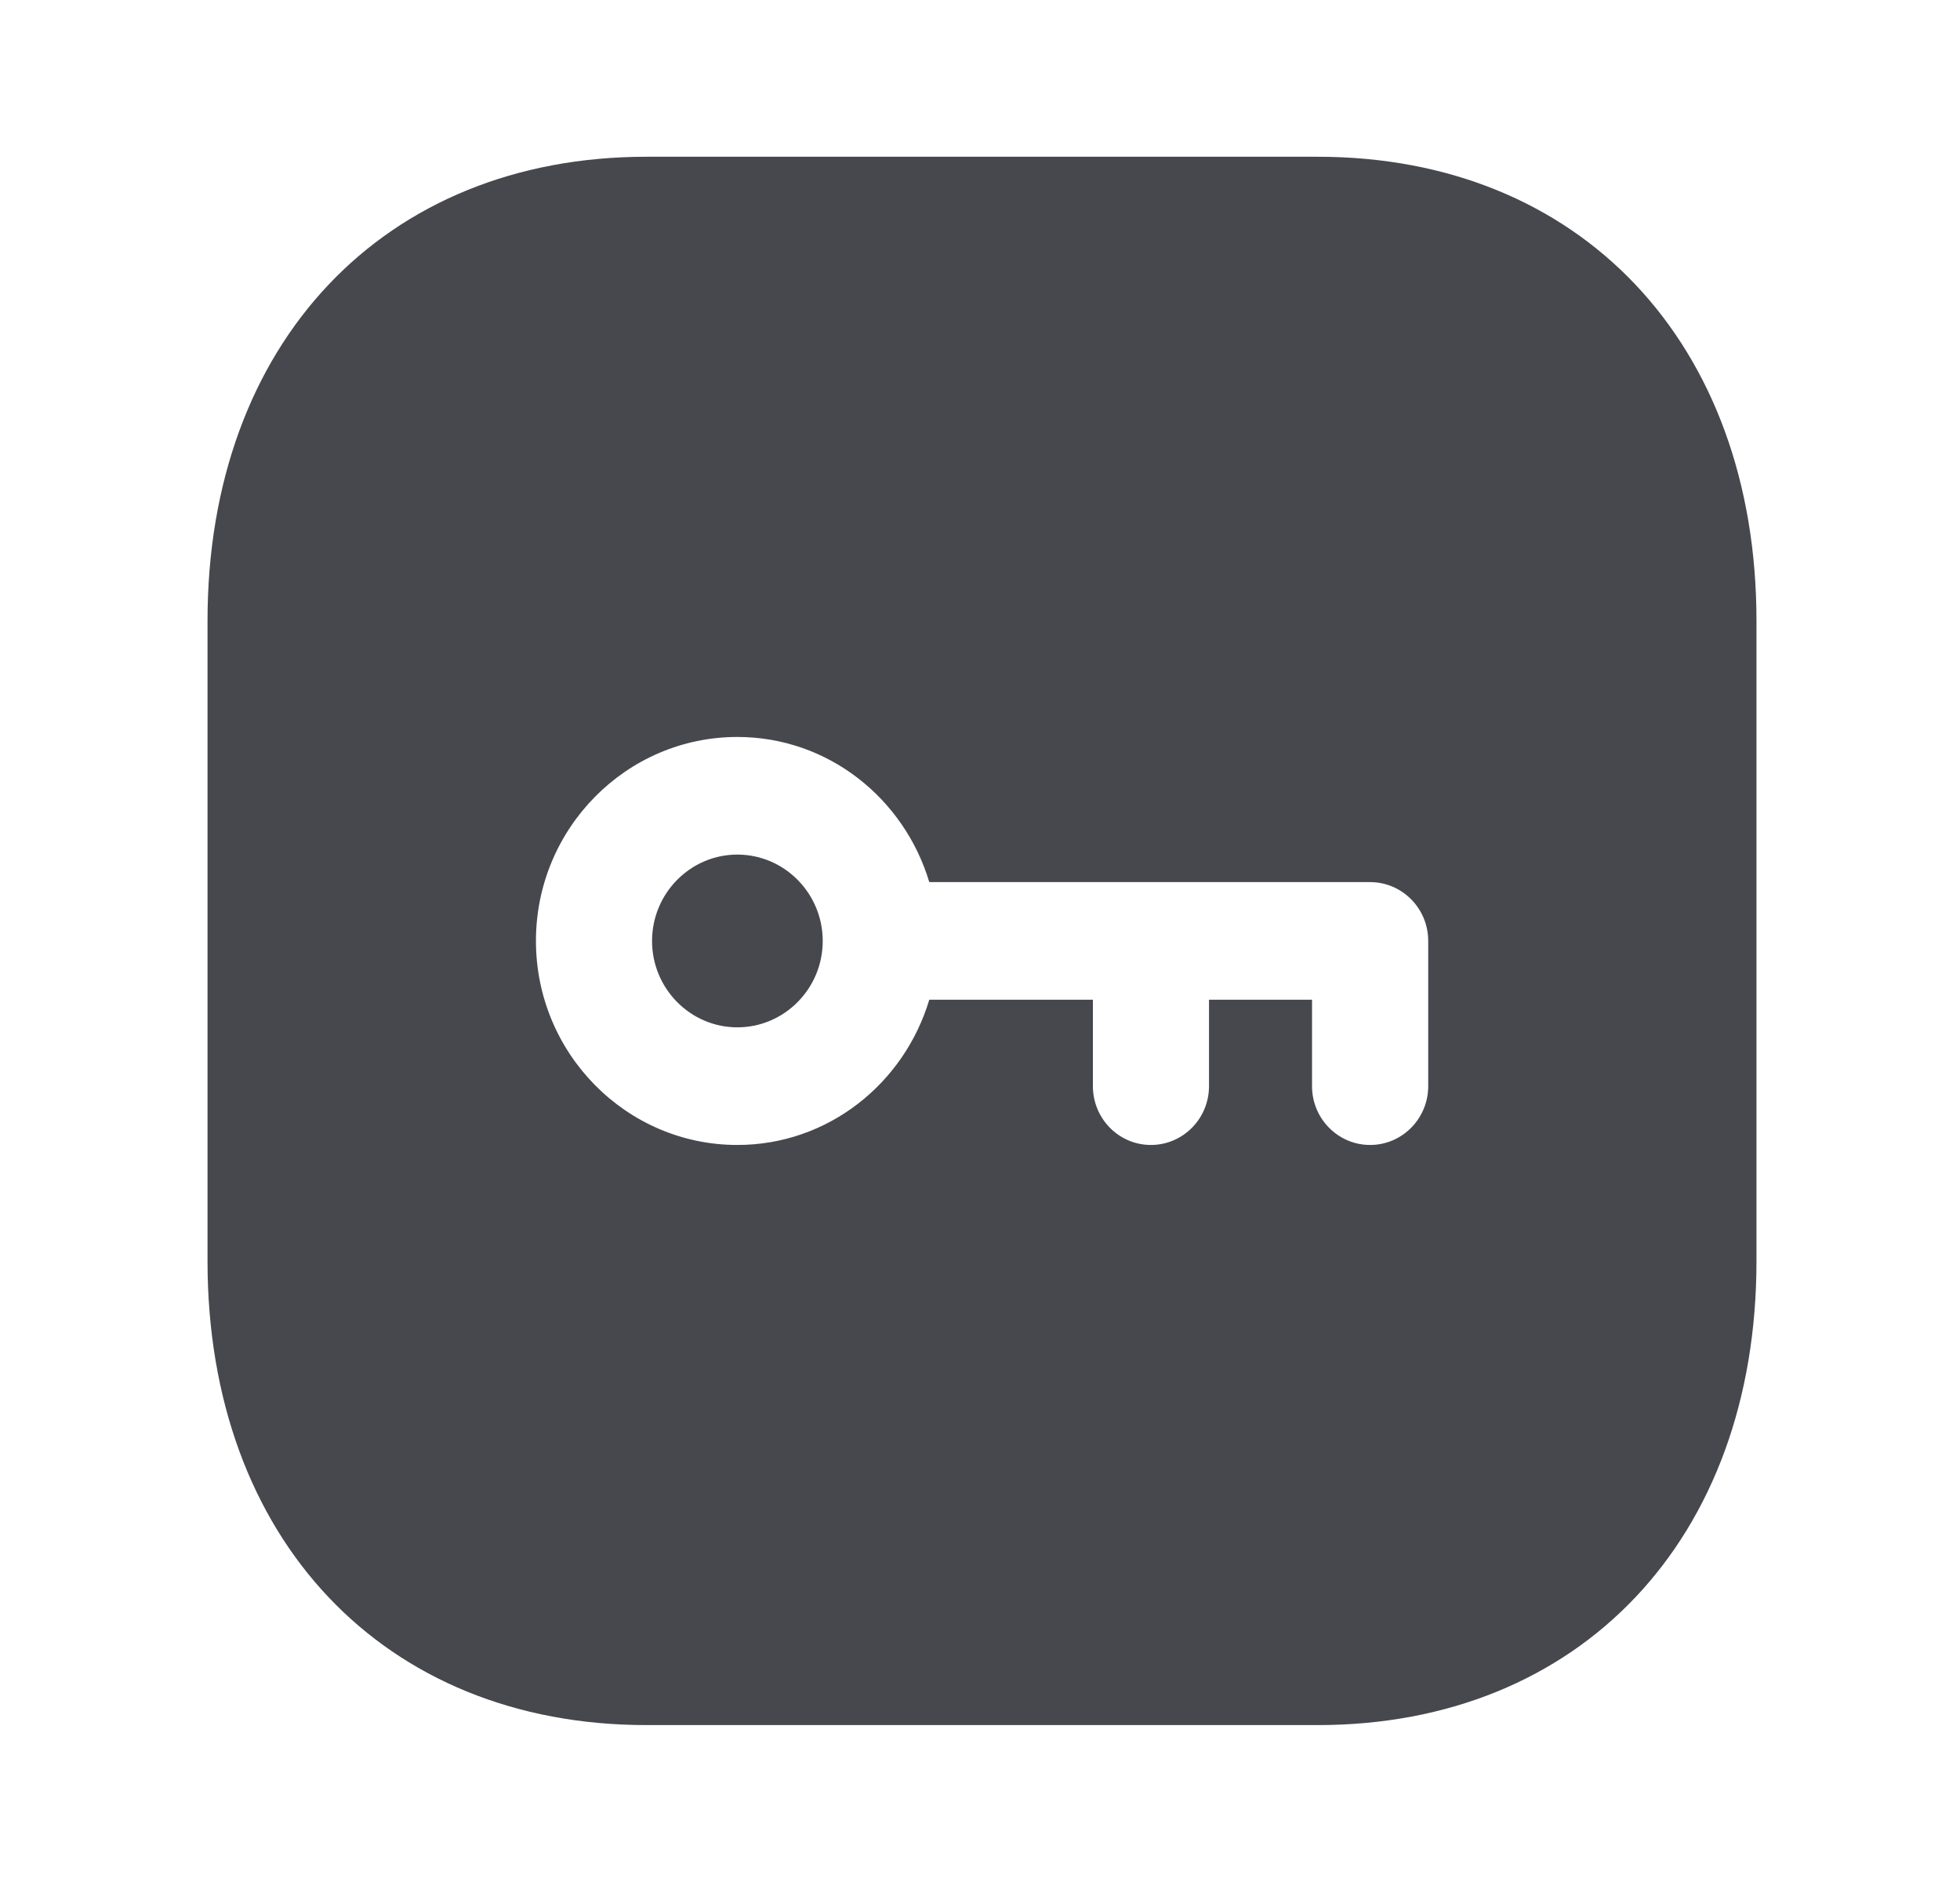 <svg width="25" height="24" viewBox="0 0 25 24" fill="none" xmlns="http://www.w3.org/2000/svg">
<path fill-rule="evenodd" clip-rule="evenodd" d="M17.476 14.601C17.885 14.601 18.217 14.265 18.217 13.851V11.999C18.217 11.585 17.885 11.249 17.476 11.249H11.853C11.533 10.182 10.563 9.398 9.405 9.398C7.989 9.398 6.836 10.565 6.836 11.999C6.836 13.434 7.989 14.601 9.405 14.601C10.563 14.601 11.533 13.817 11.853 12.749H13.94V13.851C13.94 14.265 14.271 14.601 14.68 14.601C15.089 14.601 15.421 14.265 15.421 13.851V12.749H16.735V13.851C16.735 14.265 17.067 14.601 17.476 14.601ZM8.245 1.999L16.808 1.999C20.155 1.999 22.404 4.377 22.404 7.916V16.083C22.404 19.622 20.155 21.999 16.807 21.999H8.245C4.897 21.999 2.647 19.622 2.647 16.083L2.647 7.916C2.647 4.377 4.897 1.999 8.245 1.999ZM8.317 12C8.317 11.392 8.806 10.898 9.405 10.898C10.005 10.898 10.494 11.392 10.494 12C10.494 12.607 10.005 13.101 9.405 13.101C8.806 13.101 8.317 12.607 8.317 12Z" fill="#47484E"/>
</svg>
